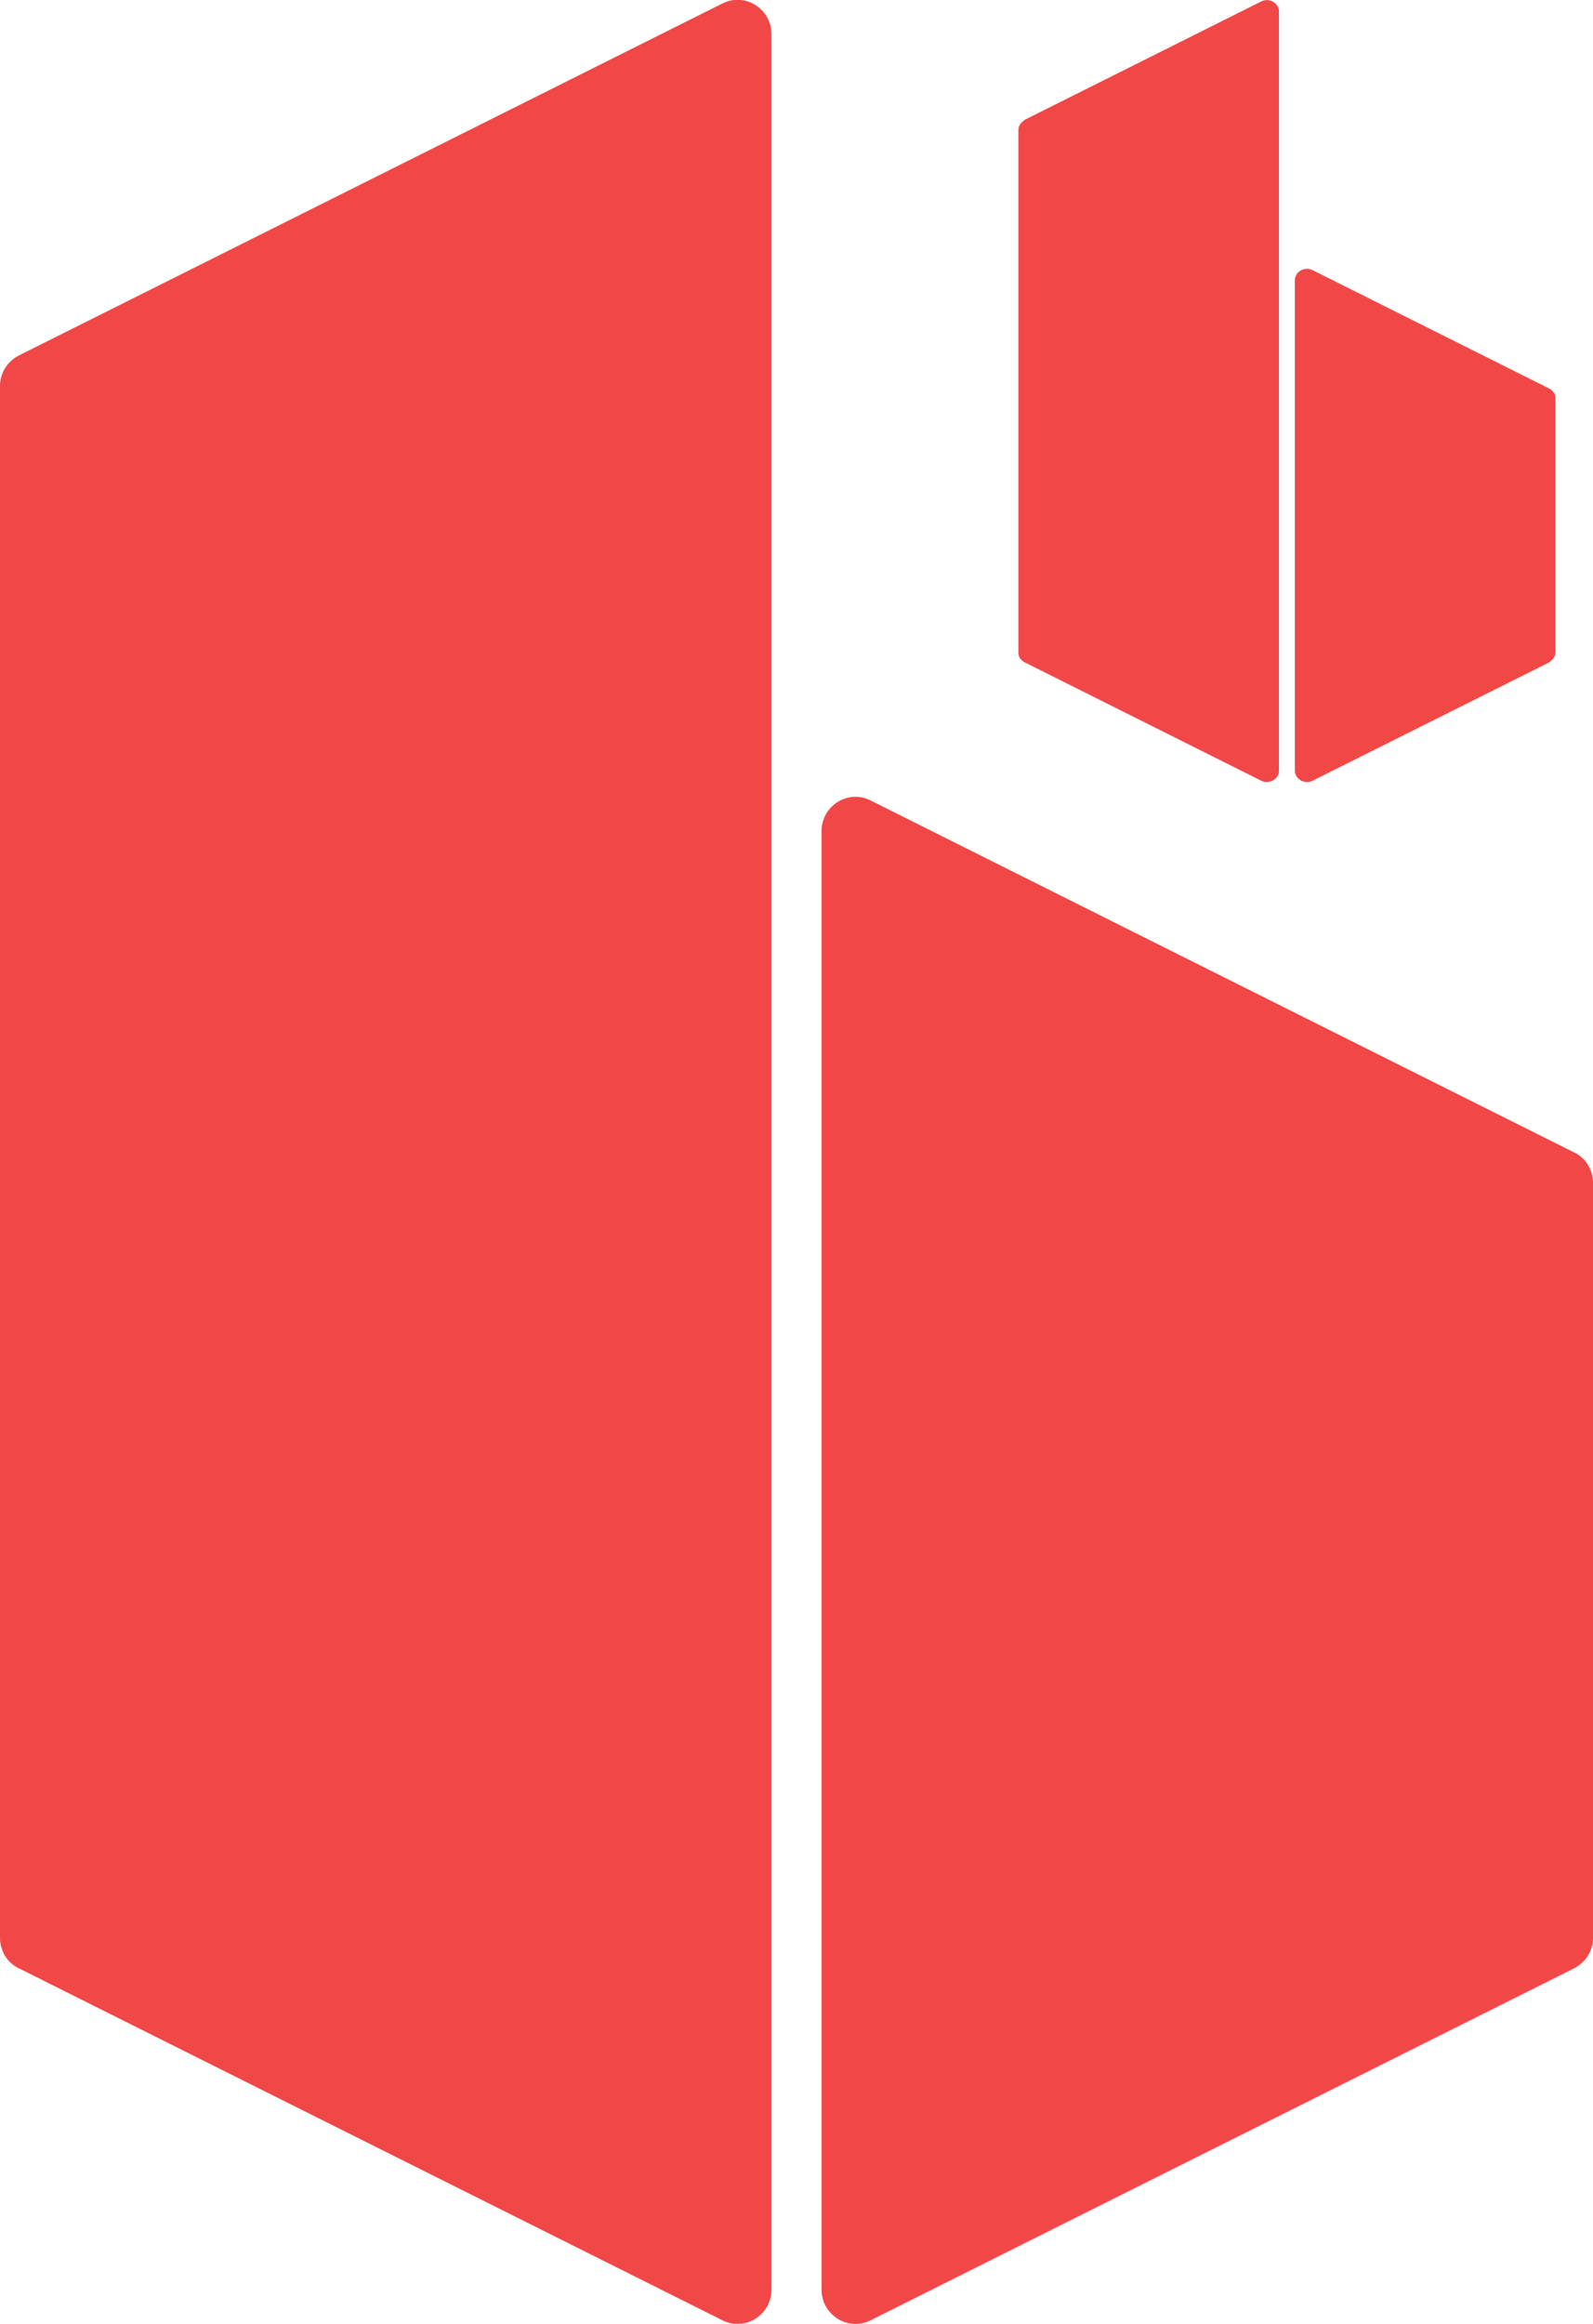 <!-- Generator: Adobe Illustrator 18.1.1, SVG Export Plug-In  -->
<svg version="1.1"
	 xmlns="http://www.w3.org/2000/svg" xmlns:xlink="http://www.w3.org/1999/xlink" xmlns:a="http://ns.adobe.com/AdobeSVGViewerExtensions/3.0/"
	 x="0px" y="0px" width="140px" height="204.1px" viewBox="0 0 140 204.1" enable-background="new 0 0 140 204.1"
	 xml:space="preserve">
<defs>
</defs>
<path fill="#F24747" d="M63.5,0.3L1.7,31.2c-1,0.5-1.7,1.5-1.7,2.7v136.3c0,1.1,0.6,2.2,1.7,2.7l61.8,30.9c2,1,4.3-0.5,4.3-2.7V3
	C67.8,0.8,65.5-0.7,63.5,0.3z"/>
<path fill="#F24747" d="M76.5,203.8l61.8-30.9c1-0.5,1.7-1.5,1.7-2.7v-66.3c0-1.1-0.6-2.2-1.7-2.7L76.5,70.3c-2-1-4.3,0.5-4.3,2.7
	v128.1C72.2,203.3,74.5,204.8,76.5,203.8z"/>
<path fill="#F24747" d="M110.9,0.1L90.1,10.5c-0.3,0.2-0.6,0.5-0.6,0.9v45.9c0,0.4,0.2,0.7,0.6,0.9l20.8,10.4
	c0.7,0.3,1.5-0.2,1.5-0.9V1C112.4,0.3,111.6-0.2,110.9,0.1z"/>
<path fill="#F24747" d="M115.3,68.6l20.8-10.4c0.3-0.2,0.6-0.5,0.6-0.9V35c0-0.4-0.2-0.7-0.6-0.9l-20.8-10.4
	c-0.7-0.3-1.5,0.2-1.5,0.9v43.1C113.8,68.4,114.6,68.9,115.3,68.6z"/>
</svg>
